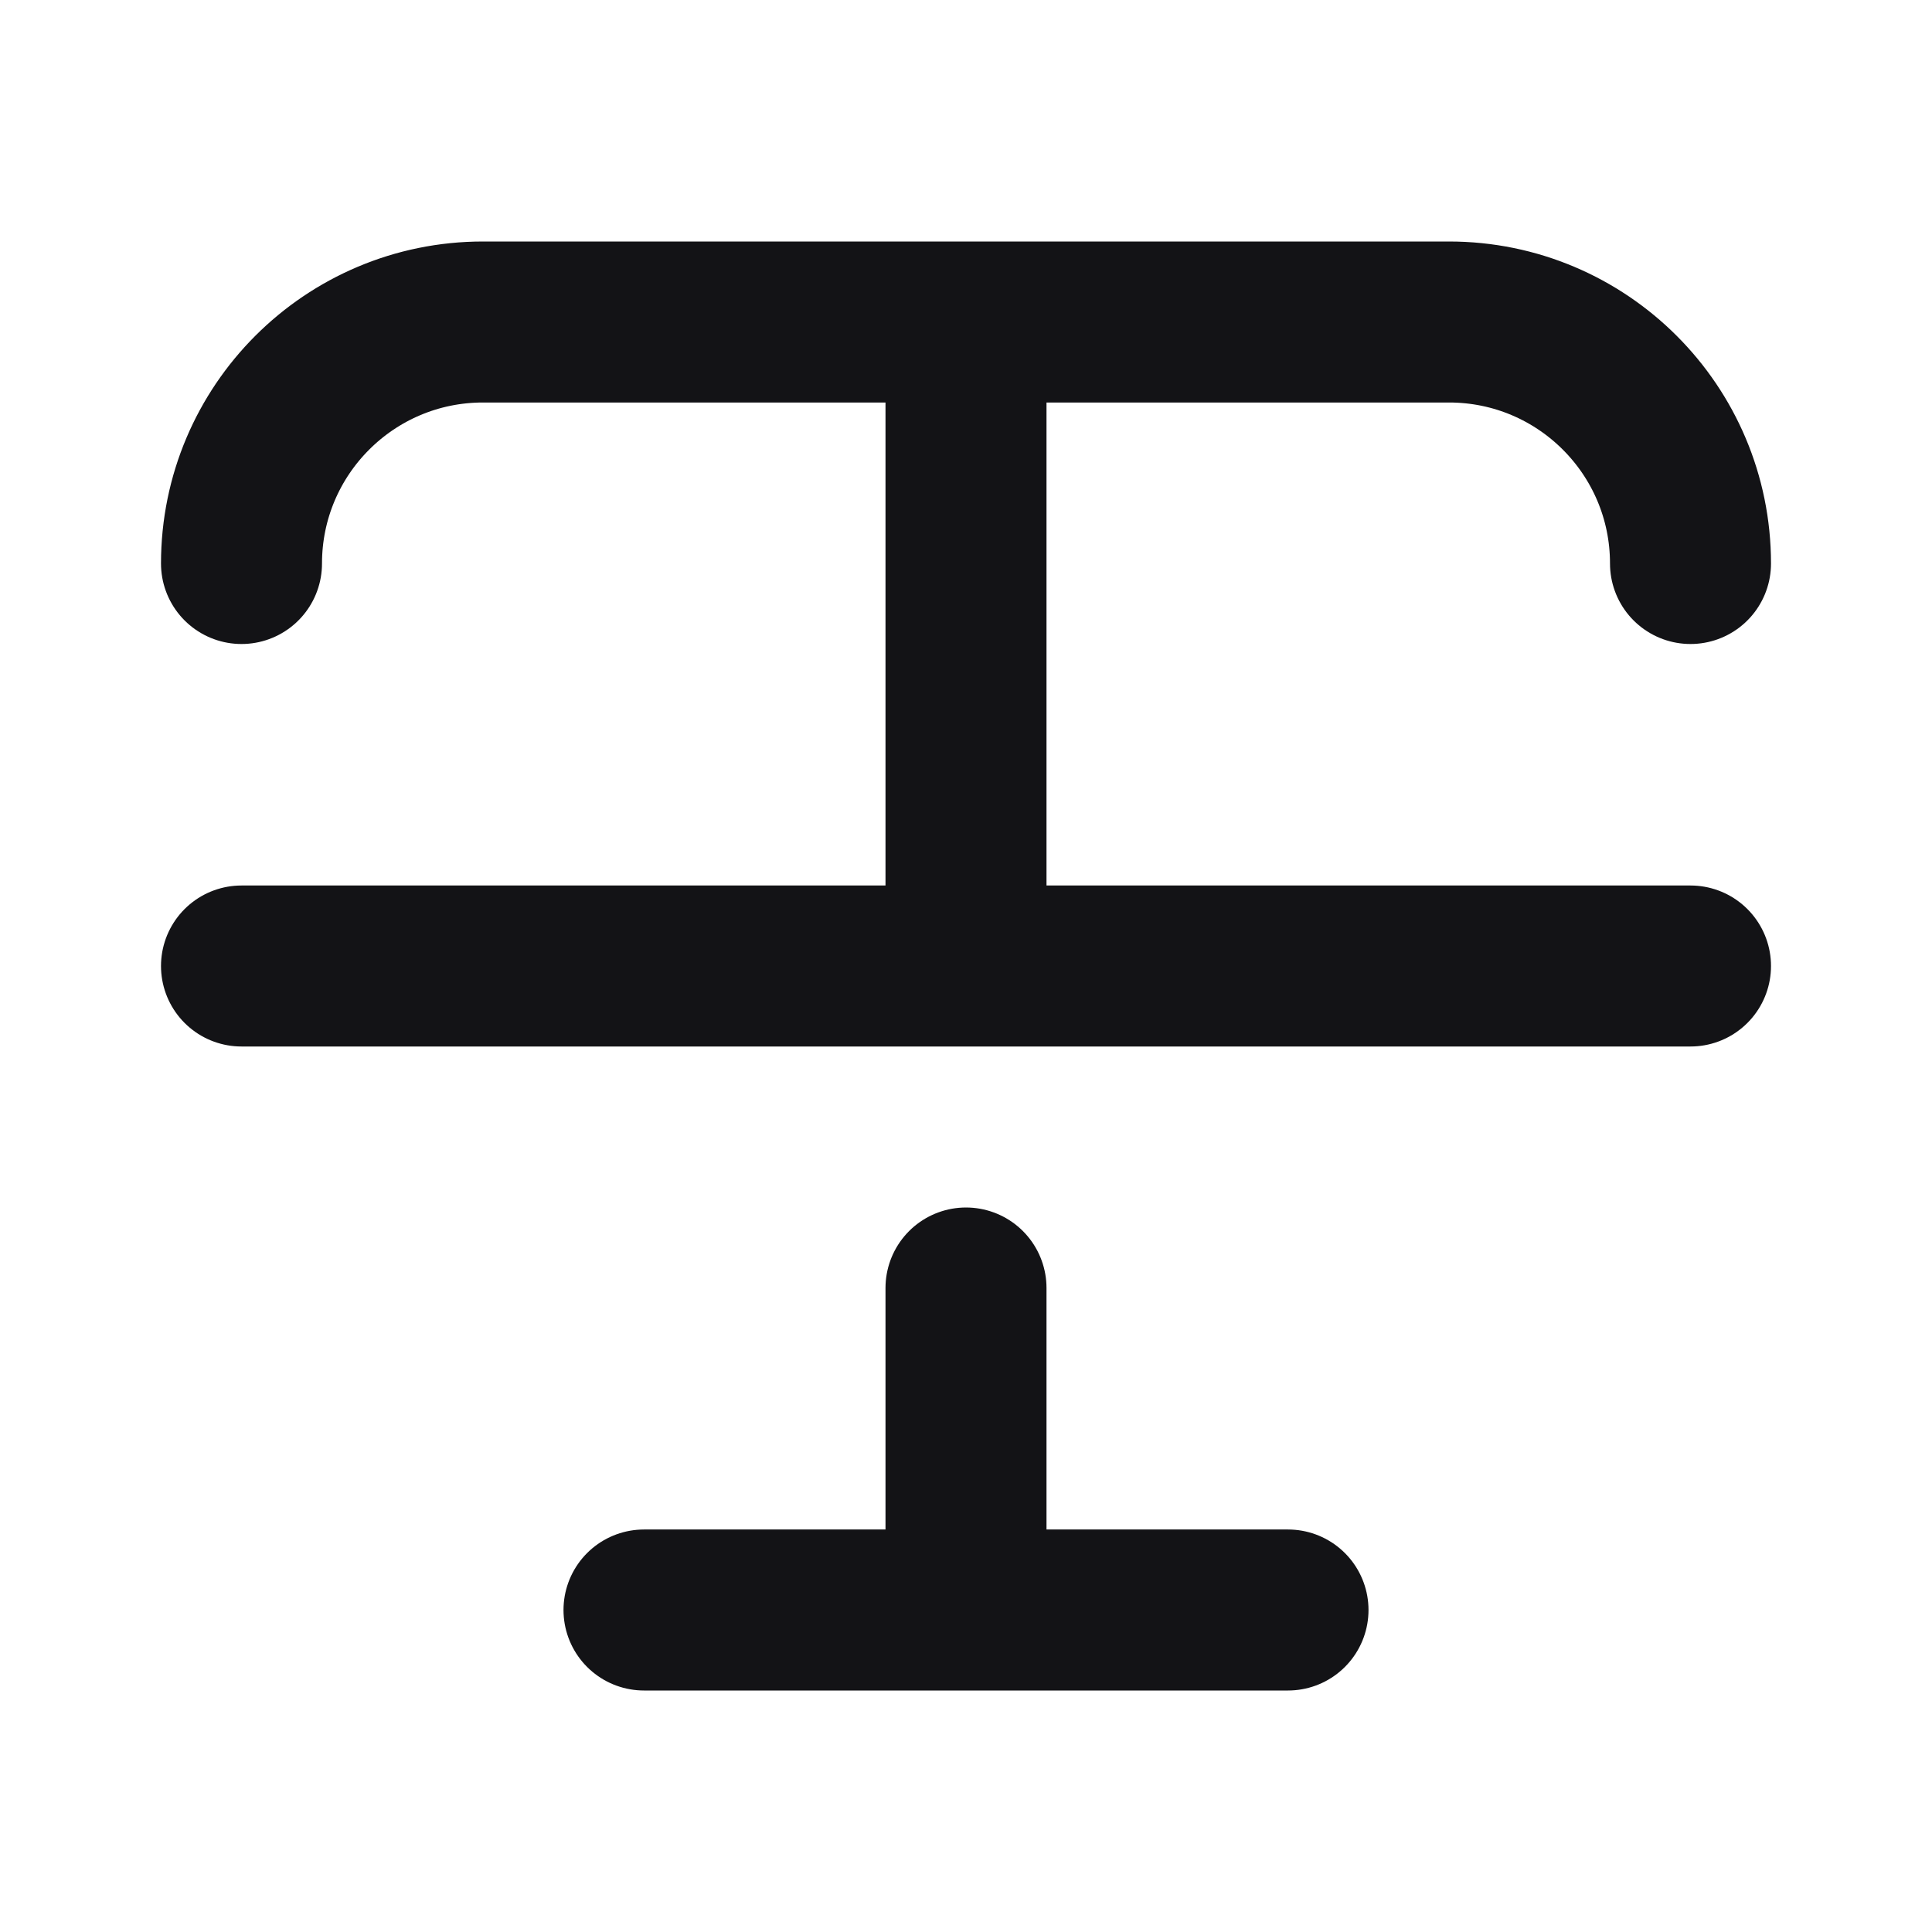 <svg width="24" height="24" viewBox="0 0 24 24" fill="none" xmlns="http://www.w3.org/2000/svg">
<path d="M3 7C3 5.343 4.343 4 6 4L18 4C19.657 4 21 5.343 21 7M16 20H8M21 12H3M12 20V16M12 12V4" stroke="#131316" stroke-width="2" stroke-linecap="round" stroke-linejoin="round"/>
</svg>
